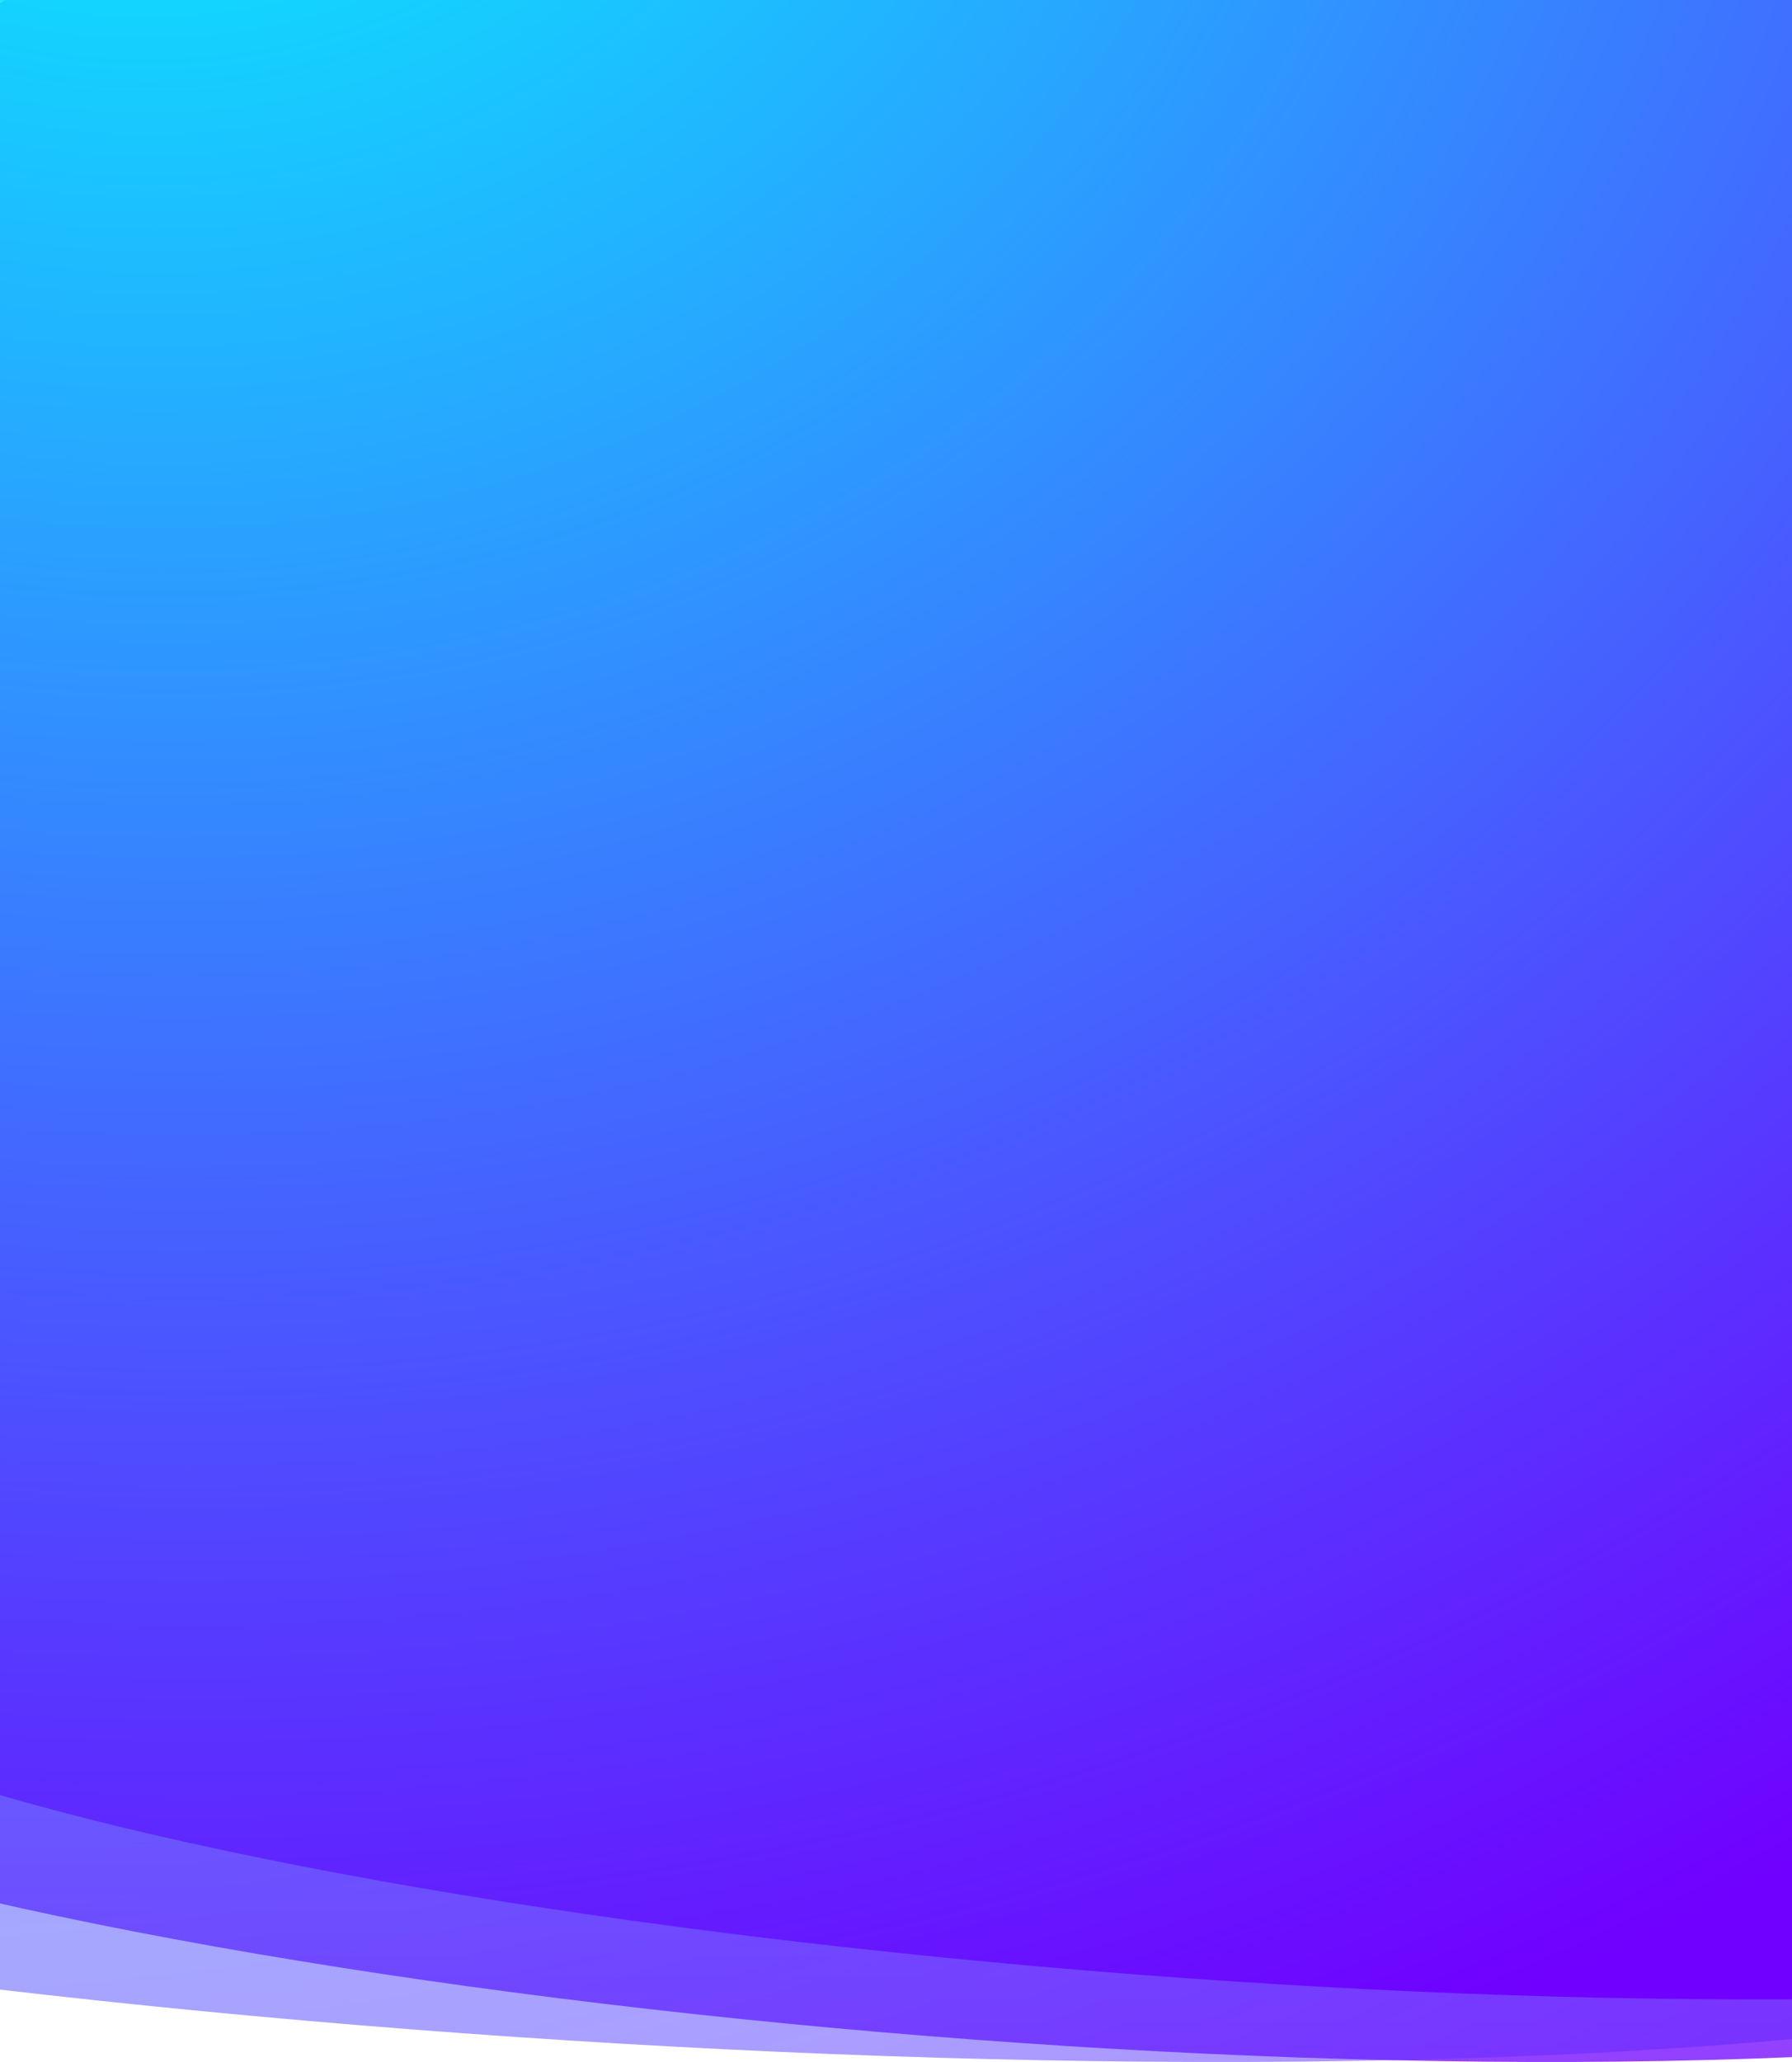 <svg width="360" height="414" viewBox="0 0 360 414" fill="none" xmlns="http://www.w3.org/2000/svg">
<path opacity="0.75" d="M-37.53 -3.365C83.56 -29.299 322.594 -20.984 439.557 6.993C556.52 34.971 657.127 99.561 664.248 164.499C671.368 229.436 600.113 362.196 482.281 396.619C364.449 431.042 85.468 410.041 -42.743 371.038C-170.954 332.034 -287.853 225 -286.984 162.6" fill="url(#paint0_linear_57_1862)"/>
<path opacity="0.5" d="M-149.128 13.153C-12.304 -11.755 257.789 -3.768 389.949 23.102C522.11 49.972 635.789 112.006 643.835 174.373C651.881 236.741 571.367 364.246 438.225 397.307C305.083 430.367 -10.148 410.197 -155.018 372.738C-299.888 335.278 -431.976 232.481 -430.995 172.55" fill="url(#paint1_radial_57_1862)"/>
<path d="M3.579 -1.616C124.868 -26.661 364.295 -18.631 481.451 8.387C598.606 35.404 699.379 97.779 706.511 160.489C713.643 223.2 642.271 351.405 524.245 384.648C406.22 417.89 126.779 397.609 -1.642 359.944C-130.064 322.279 -247.156 218.916 -246.285 158.656" fill="url(#paint2_radial_57_1862)"/>
<defs>
<linearGradient id="paint0_linear_57_1862" x1="188.873" y1="414" x2="188.873" y2="-19" gradientUnits="userSpaceOnUse">
<stop stop-color="#7000FF"/>
<stop offset="1" stop-color="#00FFFF"/>
</linearGradient>
<radialGradient id="paint1_radial_57_1862" cx="0" cy="0" r="1" gradientUnits="userSpaceOnUse" gradientTransform="translate(-136.808 -71.764) rotate(16.527) scale(908.995 695.756)">
<stop stop-color="#00FFFF"/>
<stop offset="0.94" stop-color="#7000FF"/>
</radialGradient>
<radialGradient id="paint2_radial_57_1862" cx="0" cy="0" r="1" gradientUnits="userSpaceOnUse" gradientTransform="translate(14.5 -87) rotate(10.301) scale(668.271 567.036)">
<stop stop-color="#00FFFF"/>
<stop offset="0.94" stop-color="#7000FF"/>
</radialGradient>
</defs>
</svg>
